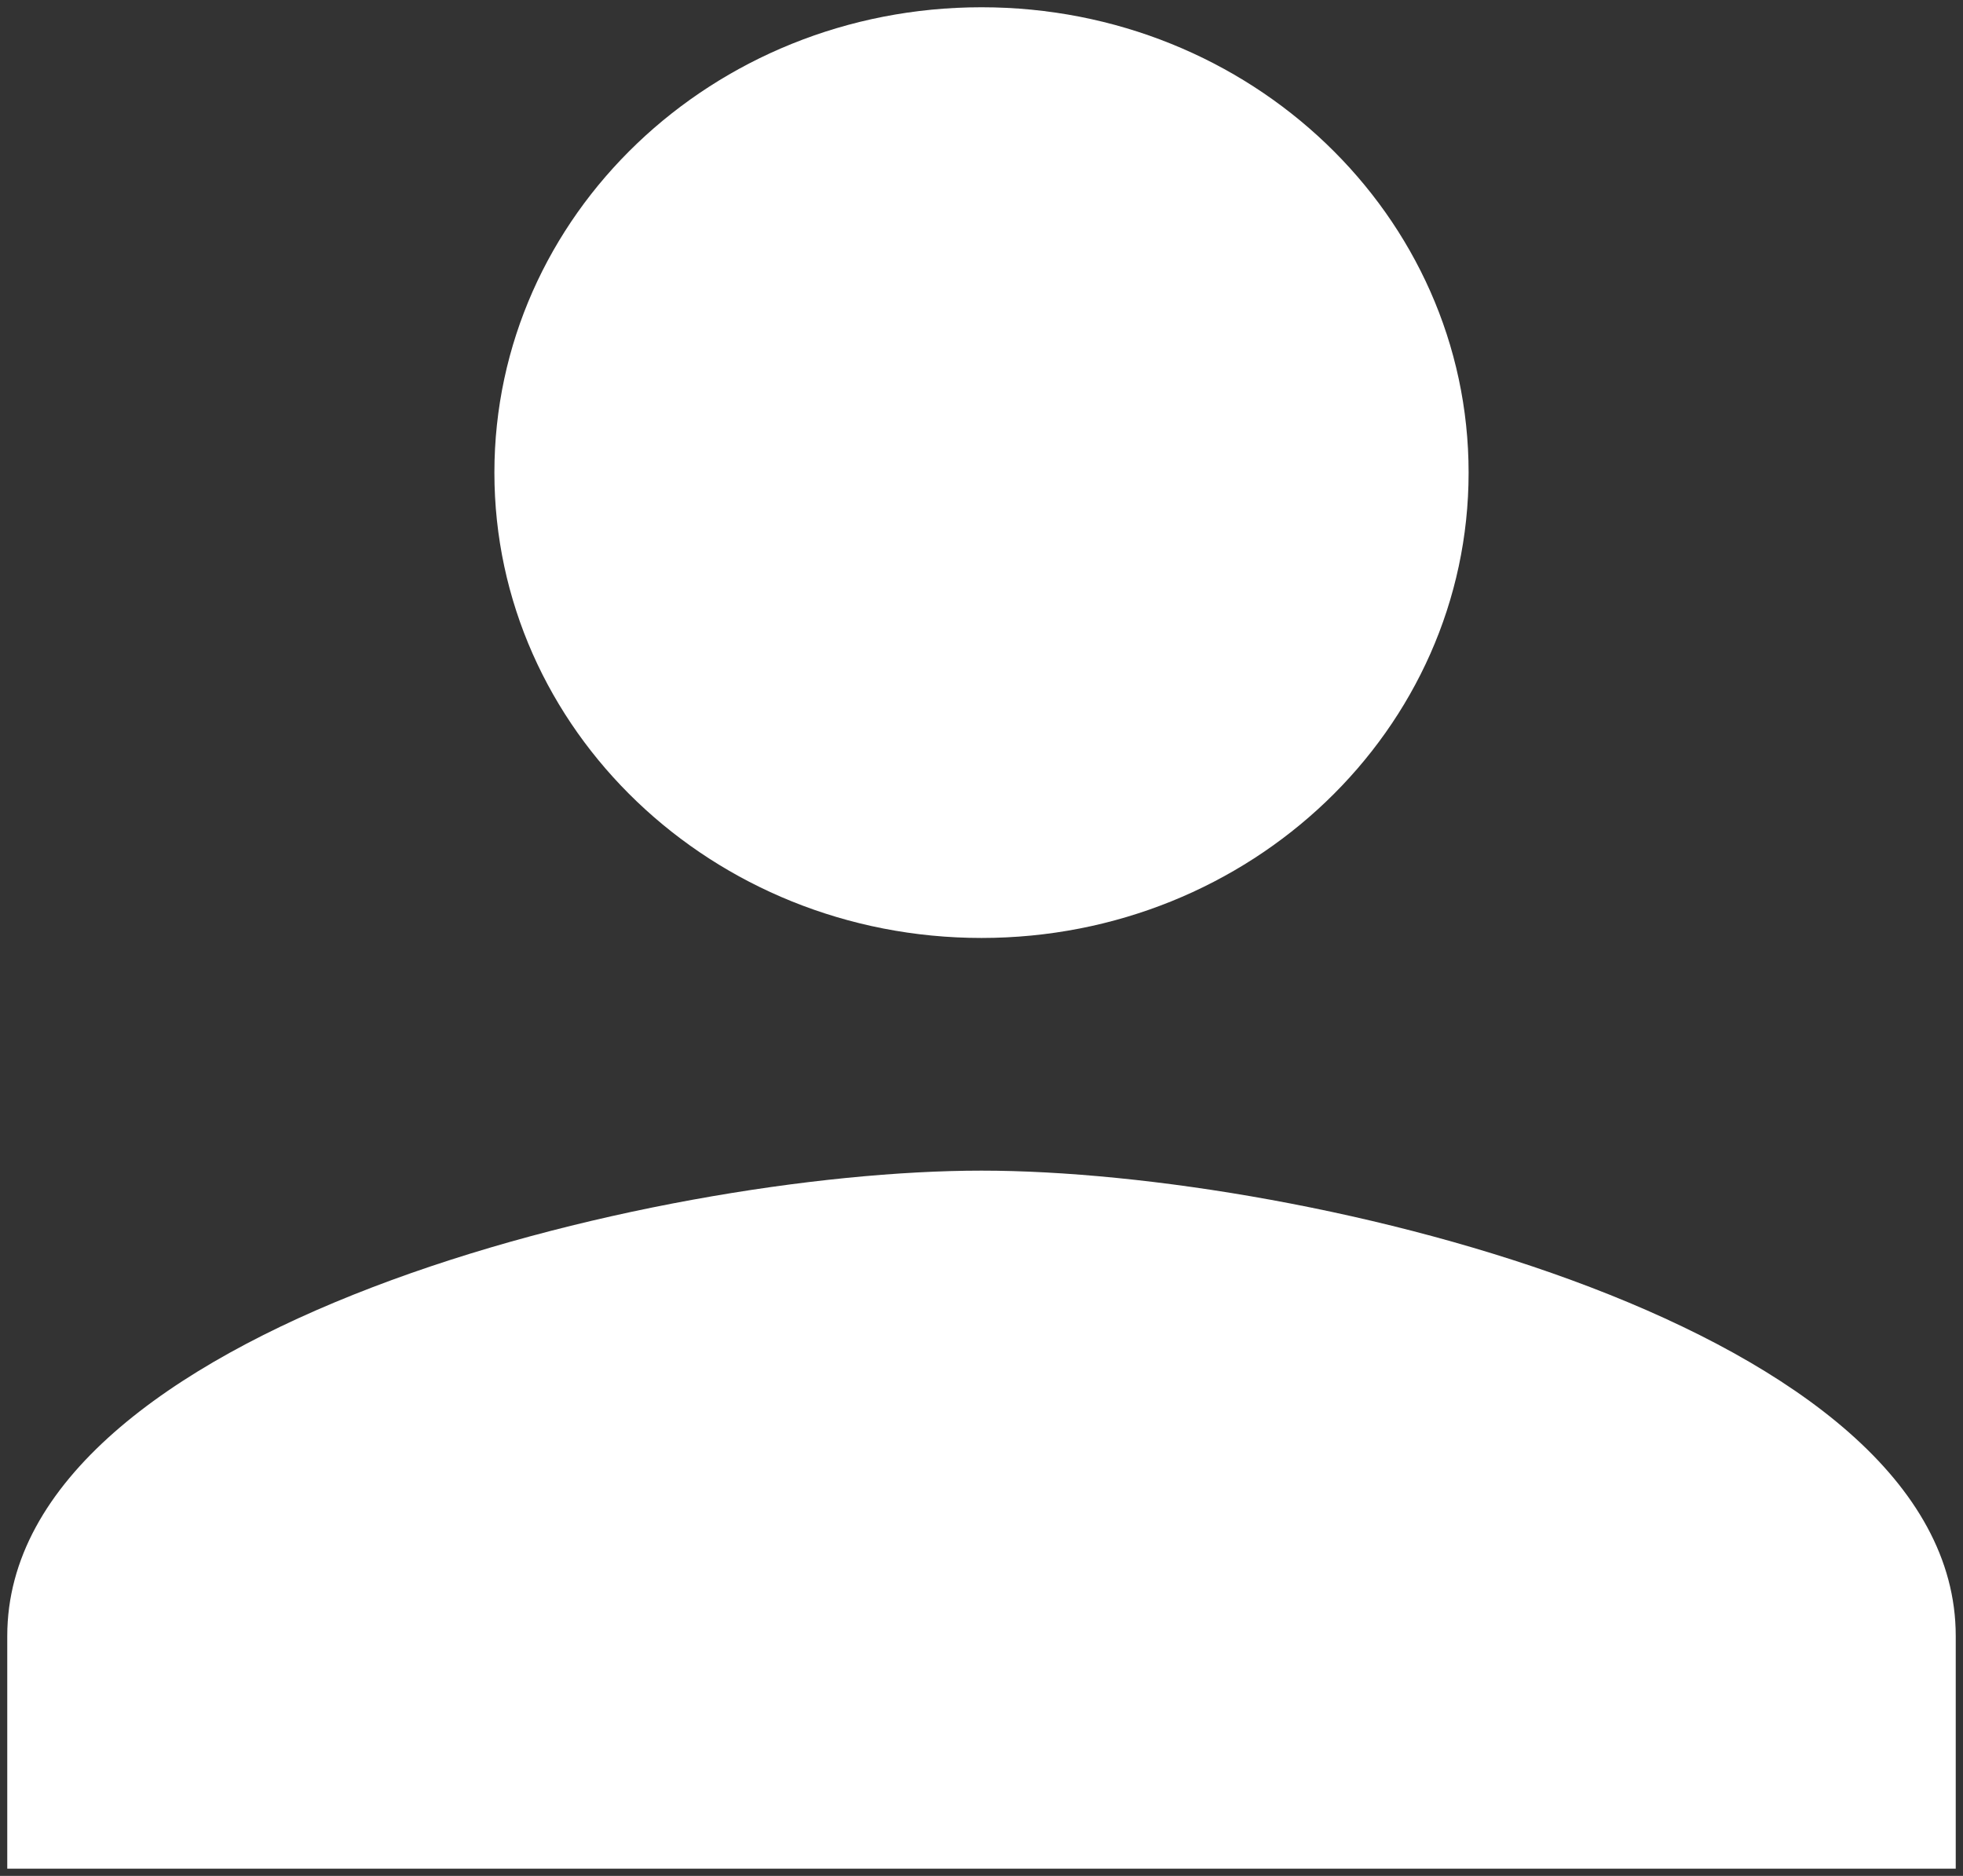 <svg width="90" height="86" viewBox="0 0 90 86" fill="none" xmlns="http://www.w3.org/2000/svg">
<rect x="0" y="0" width="90" height="86" fill="#333333" stroke="none"/>
<path d="M45 43C57.339 43 67.333 33.453 67.333 21.667C67.333 9.88 57.339 0.333 45 0.333C32.661 0.333 22.667 9.88 22.667 21.667C22.667 33.453 32.661 43 45 43ZM45 53.667C30.093 53.667 0.333 60.813 0.333 75V85.667H89.667V75C89.667 60.813 59.907 53.667 45 53.667Z" fill="white"/>
</svg>
